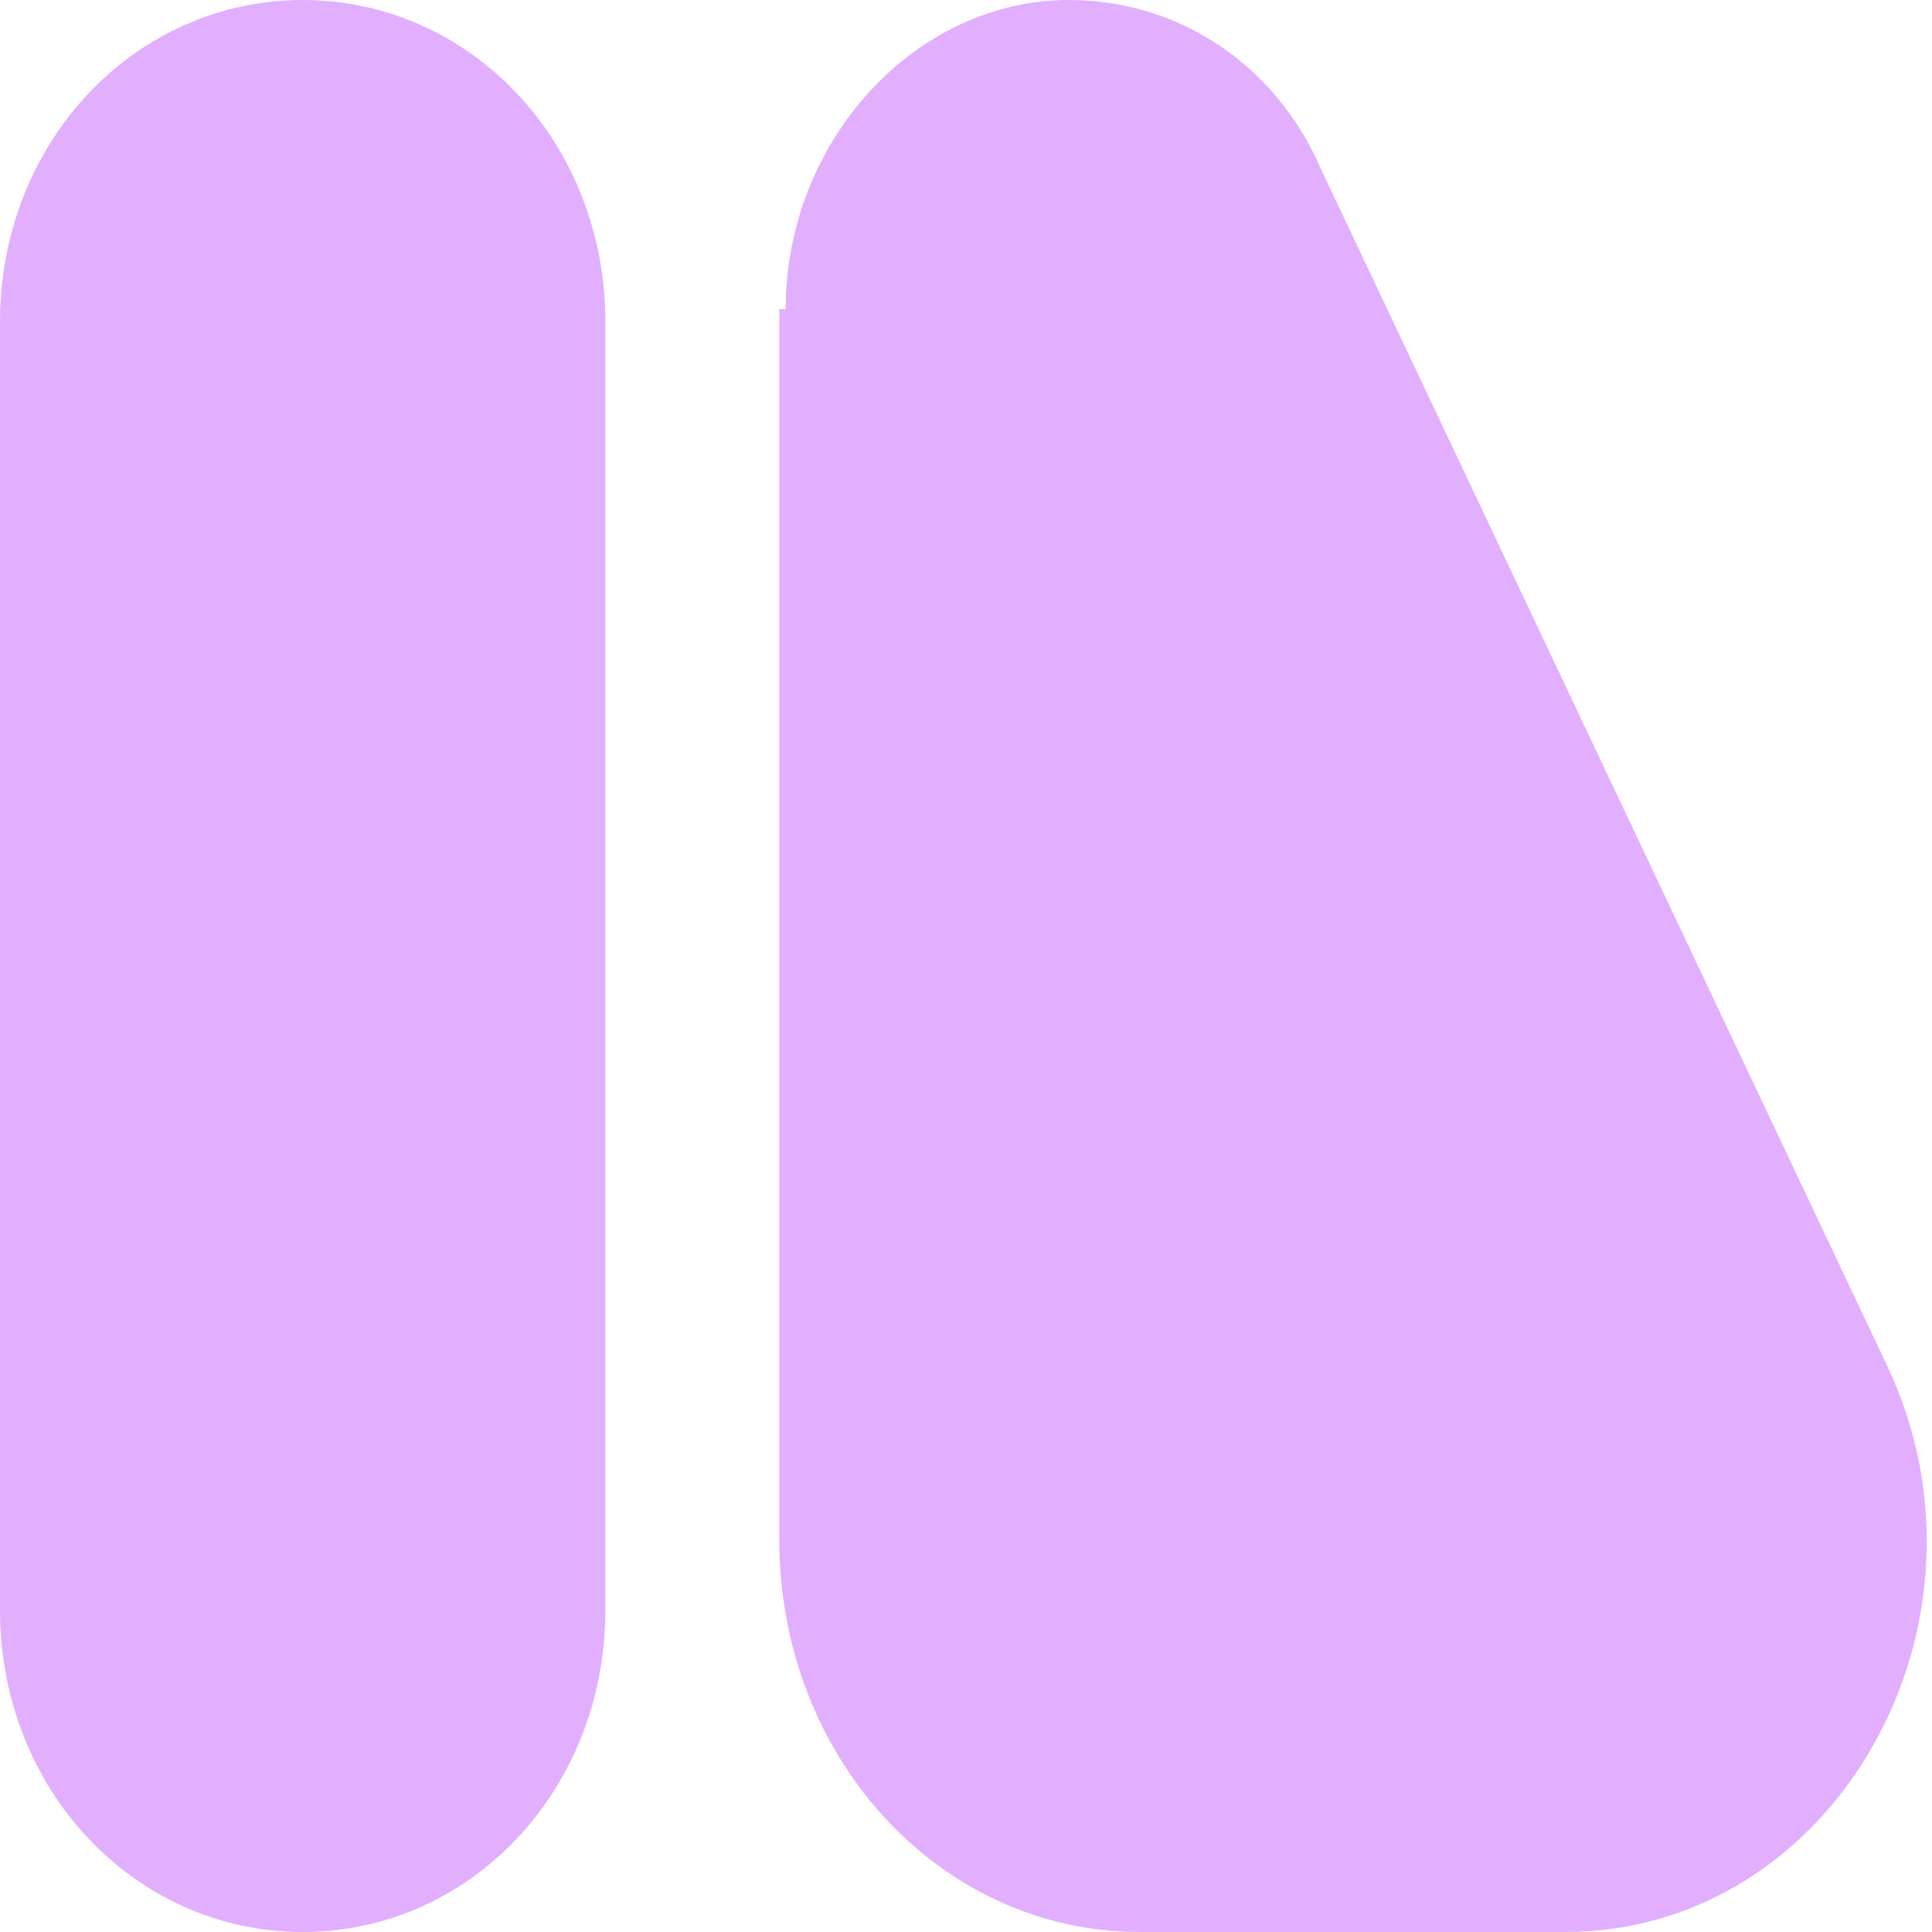 <?xml version="1.0" encoding="utf-8"?>
<!-- Generator: Adobe Illustrator 27.6.1, SVG Export Plug-In . SVG Version: 6.00 Build 0)  -->
<svg version="1.1" id="Layer_1" xmlns="http://www.w3.org/2000/svg" xmlns:xlink="http://www.w3.org/1999/xlink" x="0px" y="0px"
	 viewBox="0 0 30 30" style="enable-background:new 0 0 30 30;" xml:space="preserve">
<style type="text/css">
	.st0{fill:#E1AFFE;}
</style>
<g id="logo">
	<path id="Rectangle_132" class="st0" d="M0,5c0-2.8,2.1-5,4.7-5l0,0c2.6,0,4.7,2.2,4.7,5v20c0,2.8-2.1,5-4.7,5l0,0
		C2.1,30,0,27.8,0,25V5z"/>
	<path id="Rectangle_133" class="st0" d="M12.2,4.8c0-2.6,2-4.8,4.4-4.8l0,0c1.7,0,3.2,1,3.9,2.6l8.8,18.6c1.9,4-0.8,8.8-5,8.8h-6.6
		c-3.1,0-5.6-2.7-5.6-6.1V4.8z"/>
</g>
</svg>
